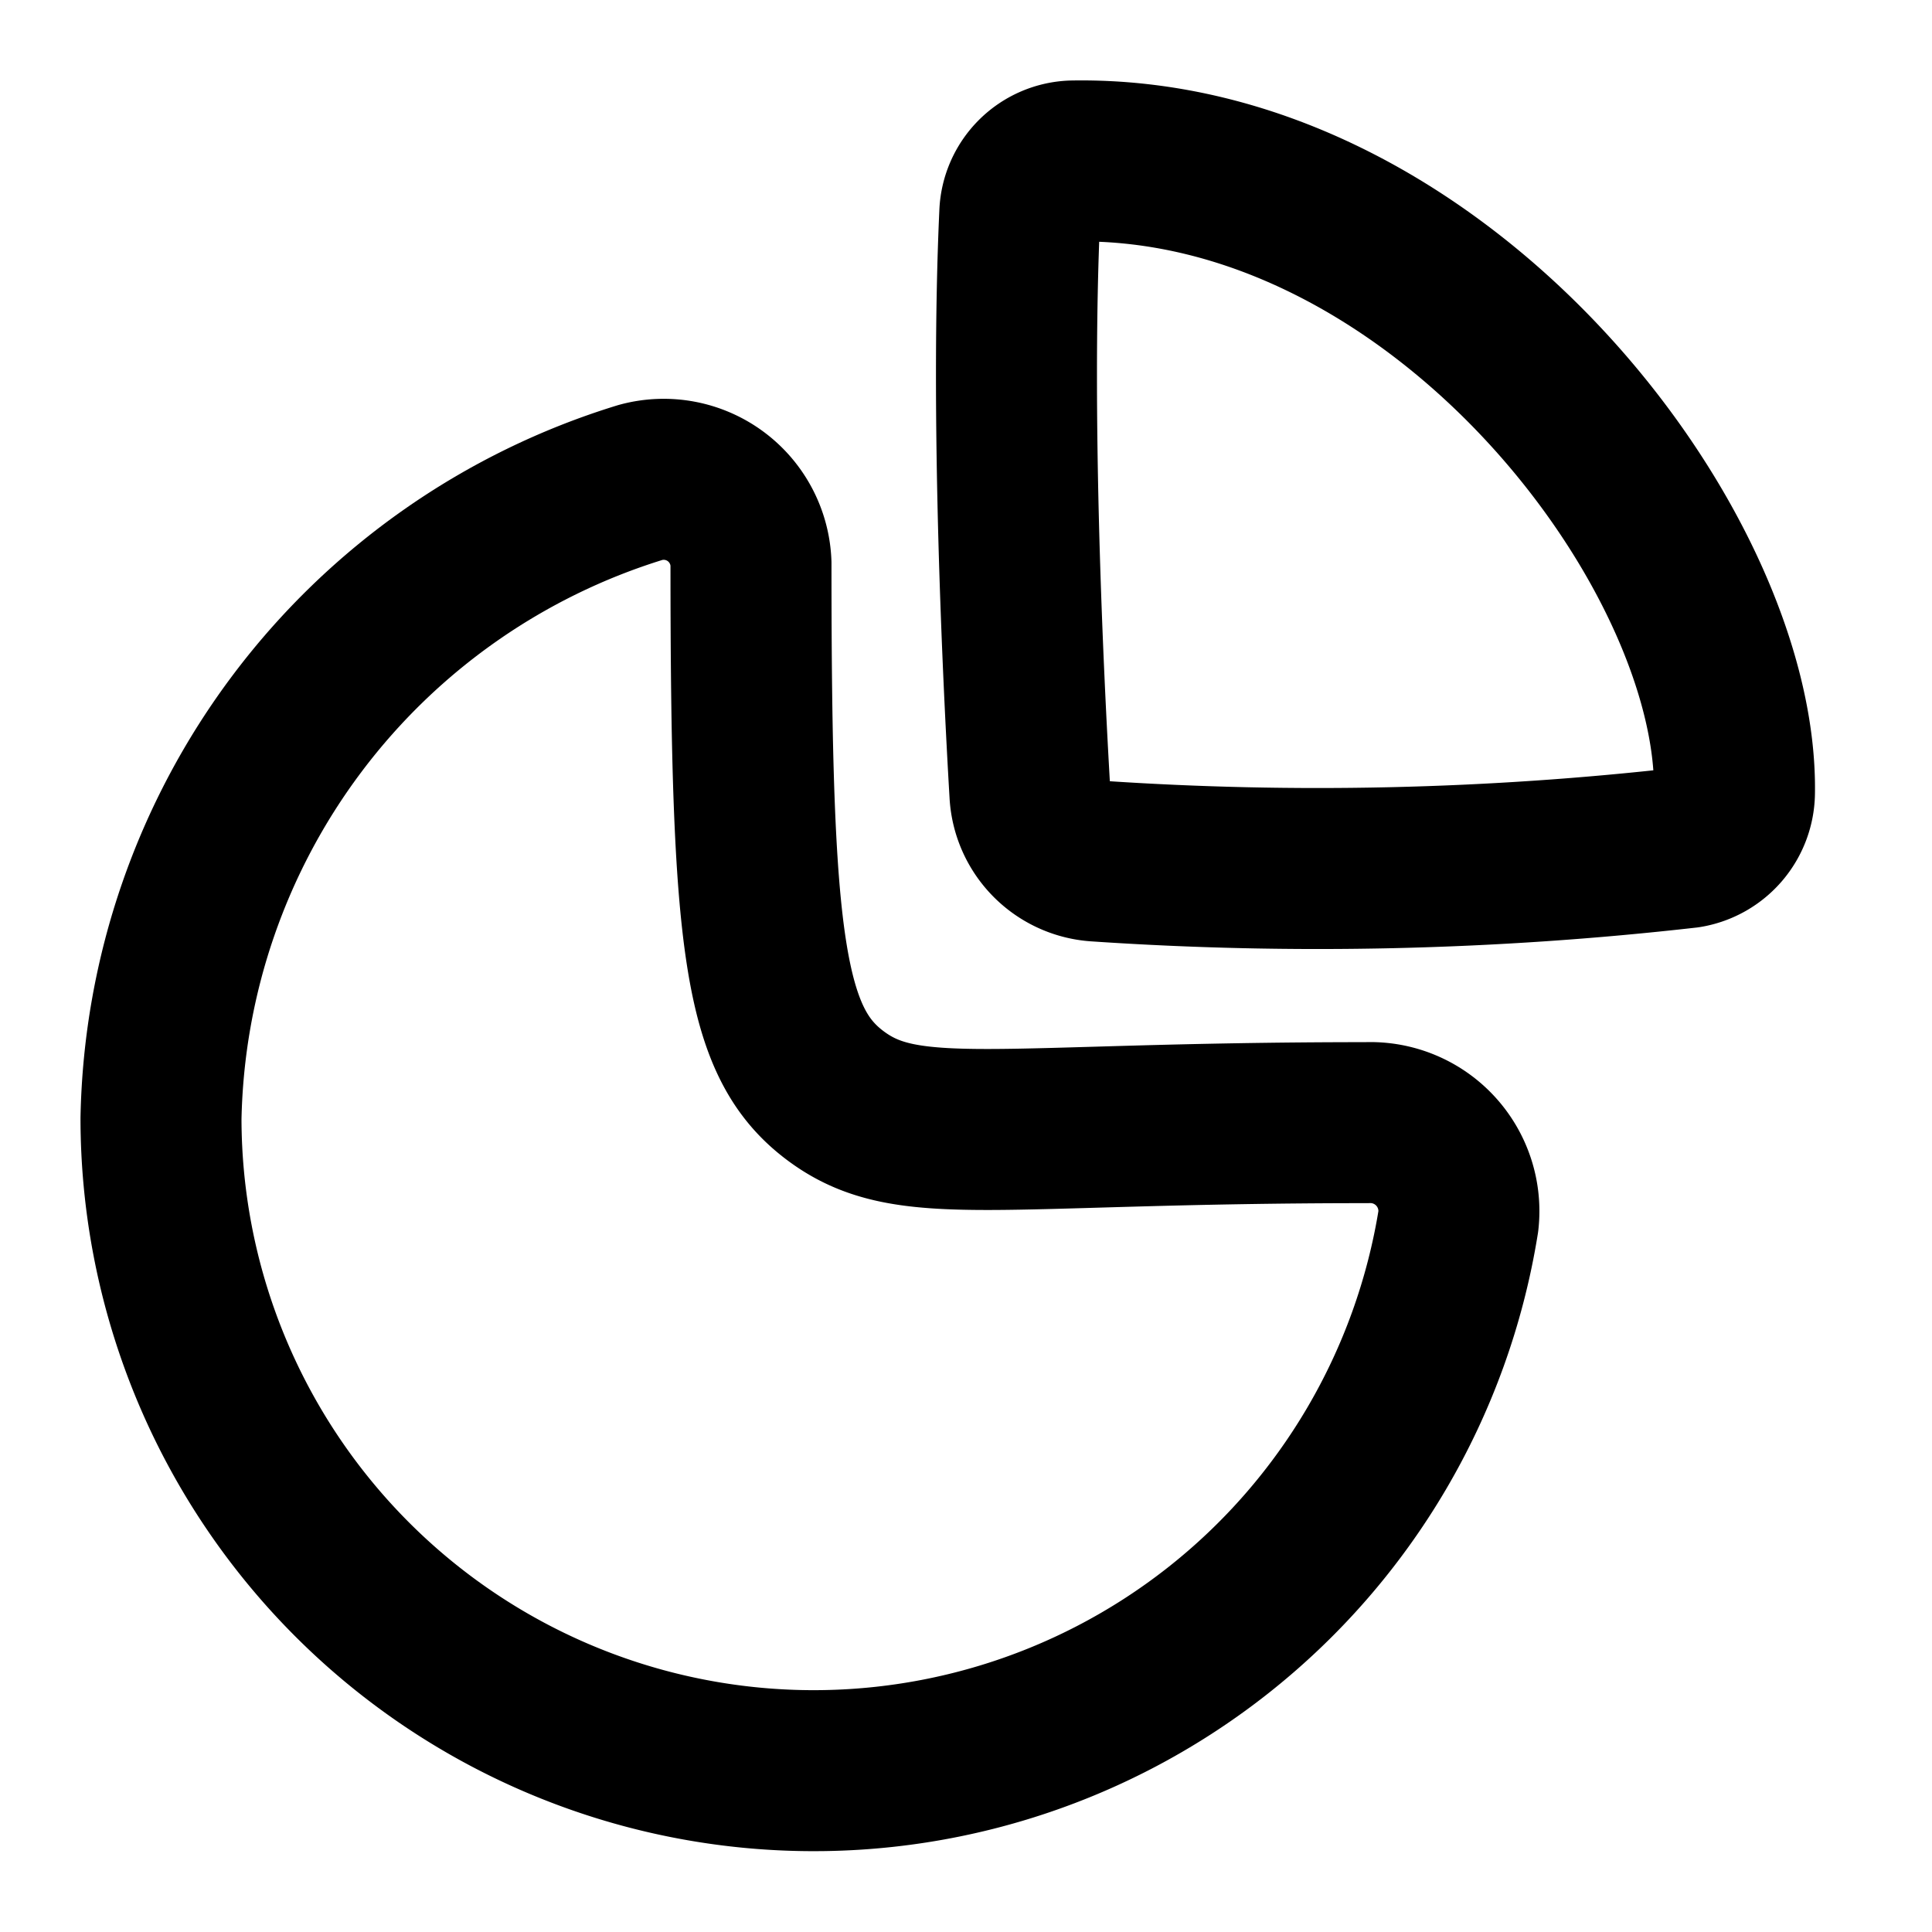 <svg xmlns="http://www.w3.org/2000/svg" width="24" height="24" viewBox="0 0 24 24">
  <g id="Raggruppa_824" data-name="Raggruppa 824" transform="translate(-241 -145.087)">
    <g id="Graph" transform="translate(243 147.087)">
      <path id="Stroke_1" data-name="Stroke 1" d="M14.978,7.987A1.1,1.1,0,0,1,16.116,9.21,8.109,8.109,0,0,1,0,7.935,8.435,8.435,0,0,1,5.957.034,1.085,1.085,0,0,1,7.329,1.041c0,4.728.159,5.952,1.057,6.617S10.34,7.987,14.978,7.987Z" transform="translate(0 3.959)" fill="none" stroke="#000" stroke-linecap="round" stroke-linejoin="round" stroke-miterlimit="10" stroke-width="2"/>
      <path id="Stroke_3" data-name="Stroke 3" d="M8.919,7.852C8.972,4.814,5.241-.083.693,0A.679.679,0,0,0,.041.655c-.115,2.5.04,5.735.126,7.2a.89.89,0,0,0,.841.842,40.645,40.645,0,0,0,7.325-.168A.7.7,0,0,0,8.919,7.852Z" transform="translate(10.627 0)" fill="none" stroke="#000" stroke-linecap="round" stroke-linejoin="round" stroke-miterlimit="10" stroke-width="2"/>
    </g>
    <rect id="Rettangolo_2134" data-name="Rettangolo 2134" width="24" height="24" transform="translate(241 145.087)" fill="none"/>
  </g>
</svg>
